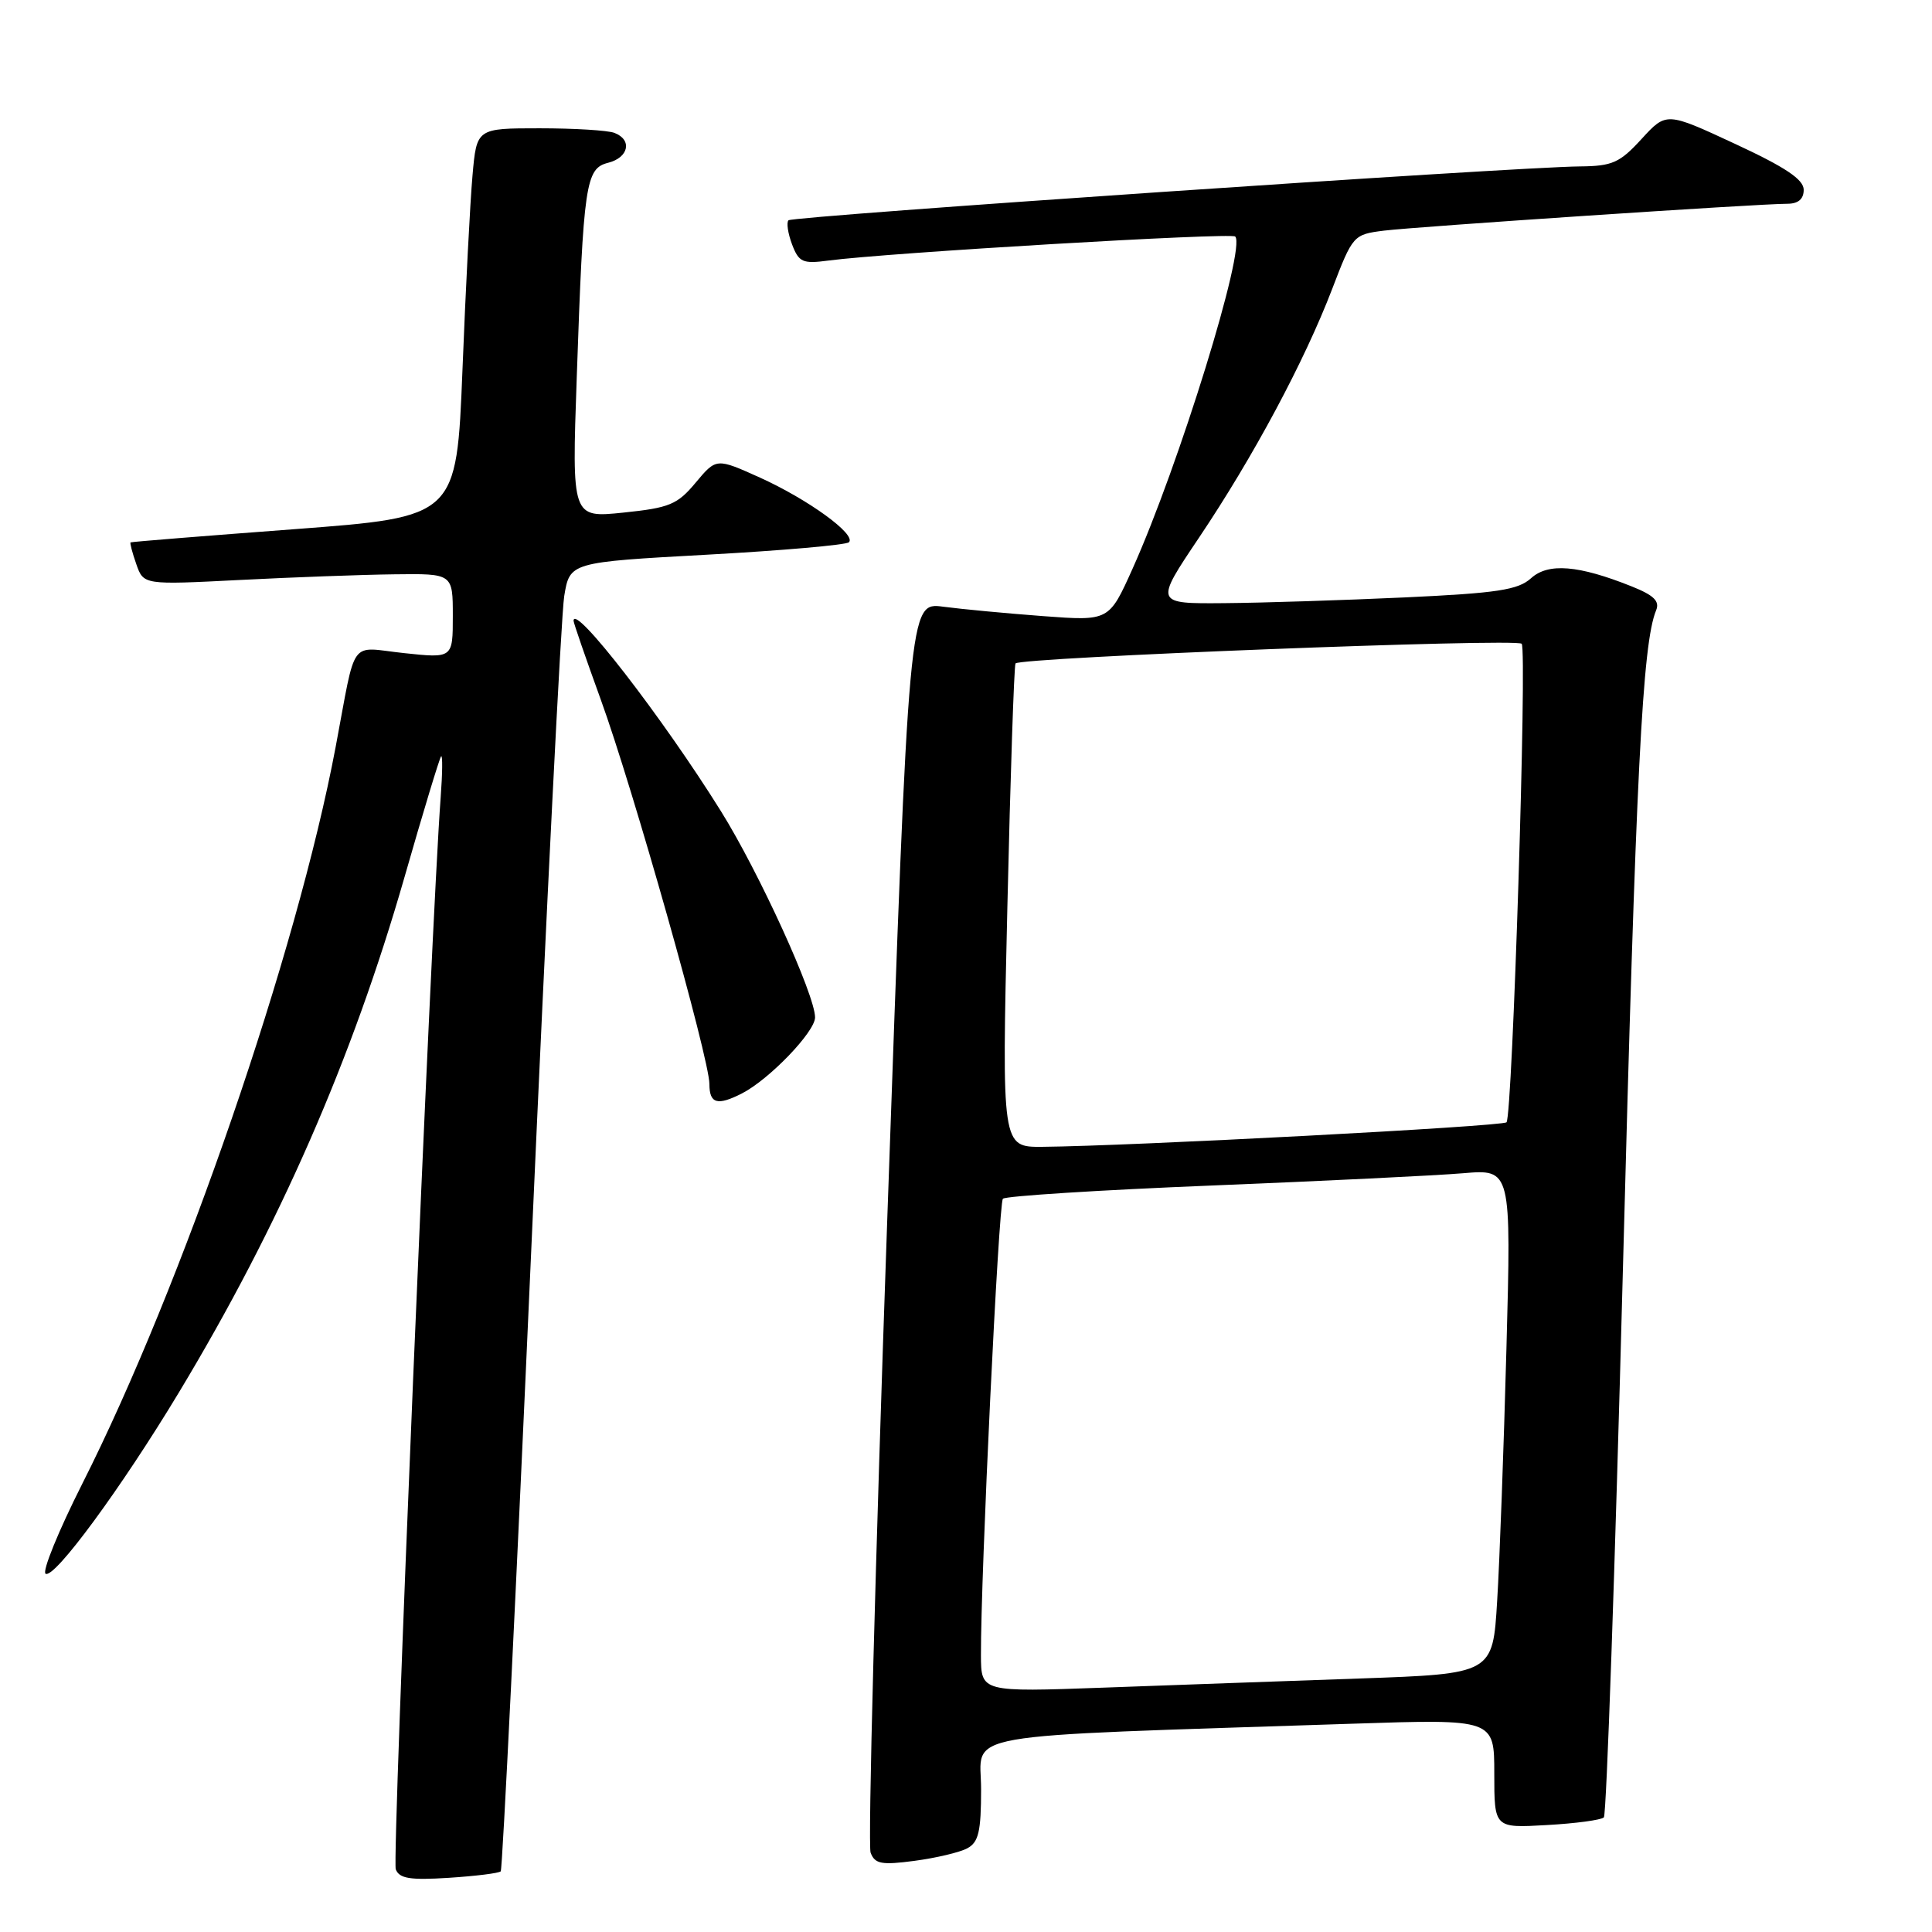 <?xml version="1.0" encoding="UTF-8" standalone="no"?>
<!DOCTYPE svg PUBLIC "-//W3C//DTD SVG 1.1//EN" "http://www.w3.org/Graphics/SVG/1.1/DTD/svg11.dtd" >
<svg xmlns="http://www.w3.org/2000/svg" xmlns:xlink="http://www.w3.org/1999/xlink" version="1.1" viewBox="0 0 256 256">
 <g >
 <path fill="currentColor"
d=" M 66.35 247.96 C 66.58 247.70 68.40 210.60 70.40 165.50 C 72.40 120.40 74.36 81.47 74.76 79.00 C 75.50 74.50 75.50 74.50 93.68 73.50 C 103.67 72.95 112.14 72.21 112.49 71.85 C 113.50 70.83 107.09 66.18 100.71 63.29 C 94.92 60.68 94.92 60.68 92.19 63.94 C 89.76 66.86 88.72 67.29 82.62 67.92 C 75.77 68.63 75.77 68.63 76.42 50.06 C 77.31 24.26 77.60 22.32 80.58 21.57 C 83.31 20.88 83.81 18.53 81.42 17.61 C 80.55 17.27 76.08 17.00 71.50 17.00 C 63.16 17.00 63.16 17.00 62.61 23.25 C 62.30 26.69 61.70 38.27 61.28 49.00 C 60.50 68.50 60.50 68.50 39.00 70.12 C 27.17 71.01 17.41 71.79 17.30 71.87 C 17.19 71.94 17.53 73.24 18.06 74.75 C 19.02 77.50 19.02 77.50 31.76 76.85 C 38.77 76.49 47.99 76.15 52.25 76.10 C 60.00 76.00 60.00 76.00 60.00 81.62 C 60.00 87.23 60.00 87.23 53.54 86.54 C 46.14 85.75 47.26 84.22 44.47 99.00 C 39.36 126.15 24.12 170.45 10.91 196.59 C 7.75 202.85 5.56 208.23 6.04 208.53 C 7.20 209.24 16.08 197.16 23.71 184.50 C 37.02 162.41 46.66 140.39 53.60 116.22 C 56.06 107.62 58.25 100.42 58.45 100.21 C 58.66 100.01 58.63 102.47 58.39 105.67 C 57.12 122.68 51.93 246.39 52.44 247.69 C 52.91 248.92 54.33 249.15 59.47 248.82 C 63.02 248.59 66.11 248.21 66.35 247.96 Z  M 128.17 244.91 C 129.67 244.11 130.00 242.69 130.00 237.07 C 130.00 229.39 125.54 230.18 179.25 228.40 C 198.00 227.78 198.00 227.78 198.00 235.00 C 198.00 242.23 198.00 242.23 204.95 241.83 C 208.77 241.62 212.18 241.16 212.52 240.81 C 212.87 240.47 214.00 207.86 215.04 168.34 C 216.77 102.26 217.63 85.28 219.44 80.88 C 219.95 79.66 219.15 78.88 216.23 77.71 C 209.16 74.88 205.15 74.55 202.87 76.62 C 201.15 78.17 198.42 78.59 186.16 79.16 C 178.10 79.53 167.34 79.88 162.25 79.92 C 152.99 80.00 152.99 80.00 158.87 71.25 C 166.08 60.52 172.85 47.87 176.52 38.29 C 179.25 31.16 179.33 31.07 183.39 30.56 C 187.69 30.03 233.04 27.00 236.82 27.00 C 238.28 27.00 239.00 26.38 239.00 25.15 C 239.00 23.78 236.58 22.16 229.90 19.06 C 220.80 14.83 220.80 14.83 217.51 18.42 C 214.63 21.57 213.64 22.01 209.37 22.05 C 200.60 22.13 105.03 28.64 104.48 29.19 C 104.19 29.48 104.40 30.92 104.95 32.38 C 105.85 34.75 106.36 34.98 109.73 34.53 C 117.56 33.49 163.13 30.80 163.67 31.34 C 165.14 32.81 156.21 61.70 150.05 75.40 C 146.95 82.29 146.95 82.29 138.23 81.64 C 133.43 81.28 127.46 80.72 124.97 80.39 C 120.44 79.79 120.44 79.79 117.56 161.76 C 115.98 206.85 114.99 244.53 115.36 245.49 C 115.93 246.99 116.81 247.15 121.19 246.57 C 124.03 246.19 127.17 245.45 128.17 244.91 Z  M 98.32 144.88 C 101.93 143.03 108.00 136.72 108.00 134.81 C 108.00 131.85 100.58 115.59 95.53 107.49 C 87.80 95.09 76.00 79.84 76.00 82.26 C 76.00 82.54 77.61 87.20 79.58 92.63 C 83.86 104.39 94.00 140.29 94.00 143.64 C 94.00 146.25 95.05 146.55 98.32 144.88 Z  M 129.98 219.36 C 129.94 208.87 132.32 159.46 132.89 158.84 C 133.23 158.48 145.65 157.69 160.50 157.09 C 175.35 156.49 190.37 155.76 193.87 155.46 C 200.25 154.92 200.25 154.92 199.61 178.71 C 199.26 191.79 198.71 206.84 198.38 212.15 C 197.80 221.79 197.80 221.79 180.15 222.41 C 170.44 222.75 155.19 223.29 146.25 223.62 C 130.00 224.21 130.00 224.21 129.98 219.36 Z  M 133.48 120.25 C 133.88 102.79 134.37 88.24 134.56 87.91 C 135.04 87.12 200.88 84.55 201.63 85.30 C 202.37 86.03 200.41 147.93 199.62 148.71 C 199.08 149.26 149.69 151.86 138.12 151.96 C 132.74 152.00 132.74 152.00 133.48 120.25 Z "/>
</g>
</svg>